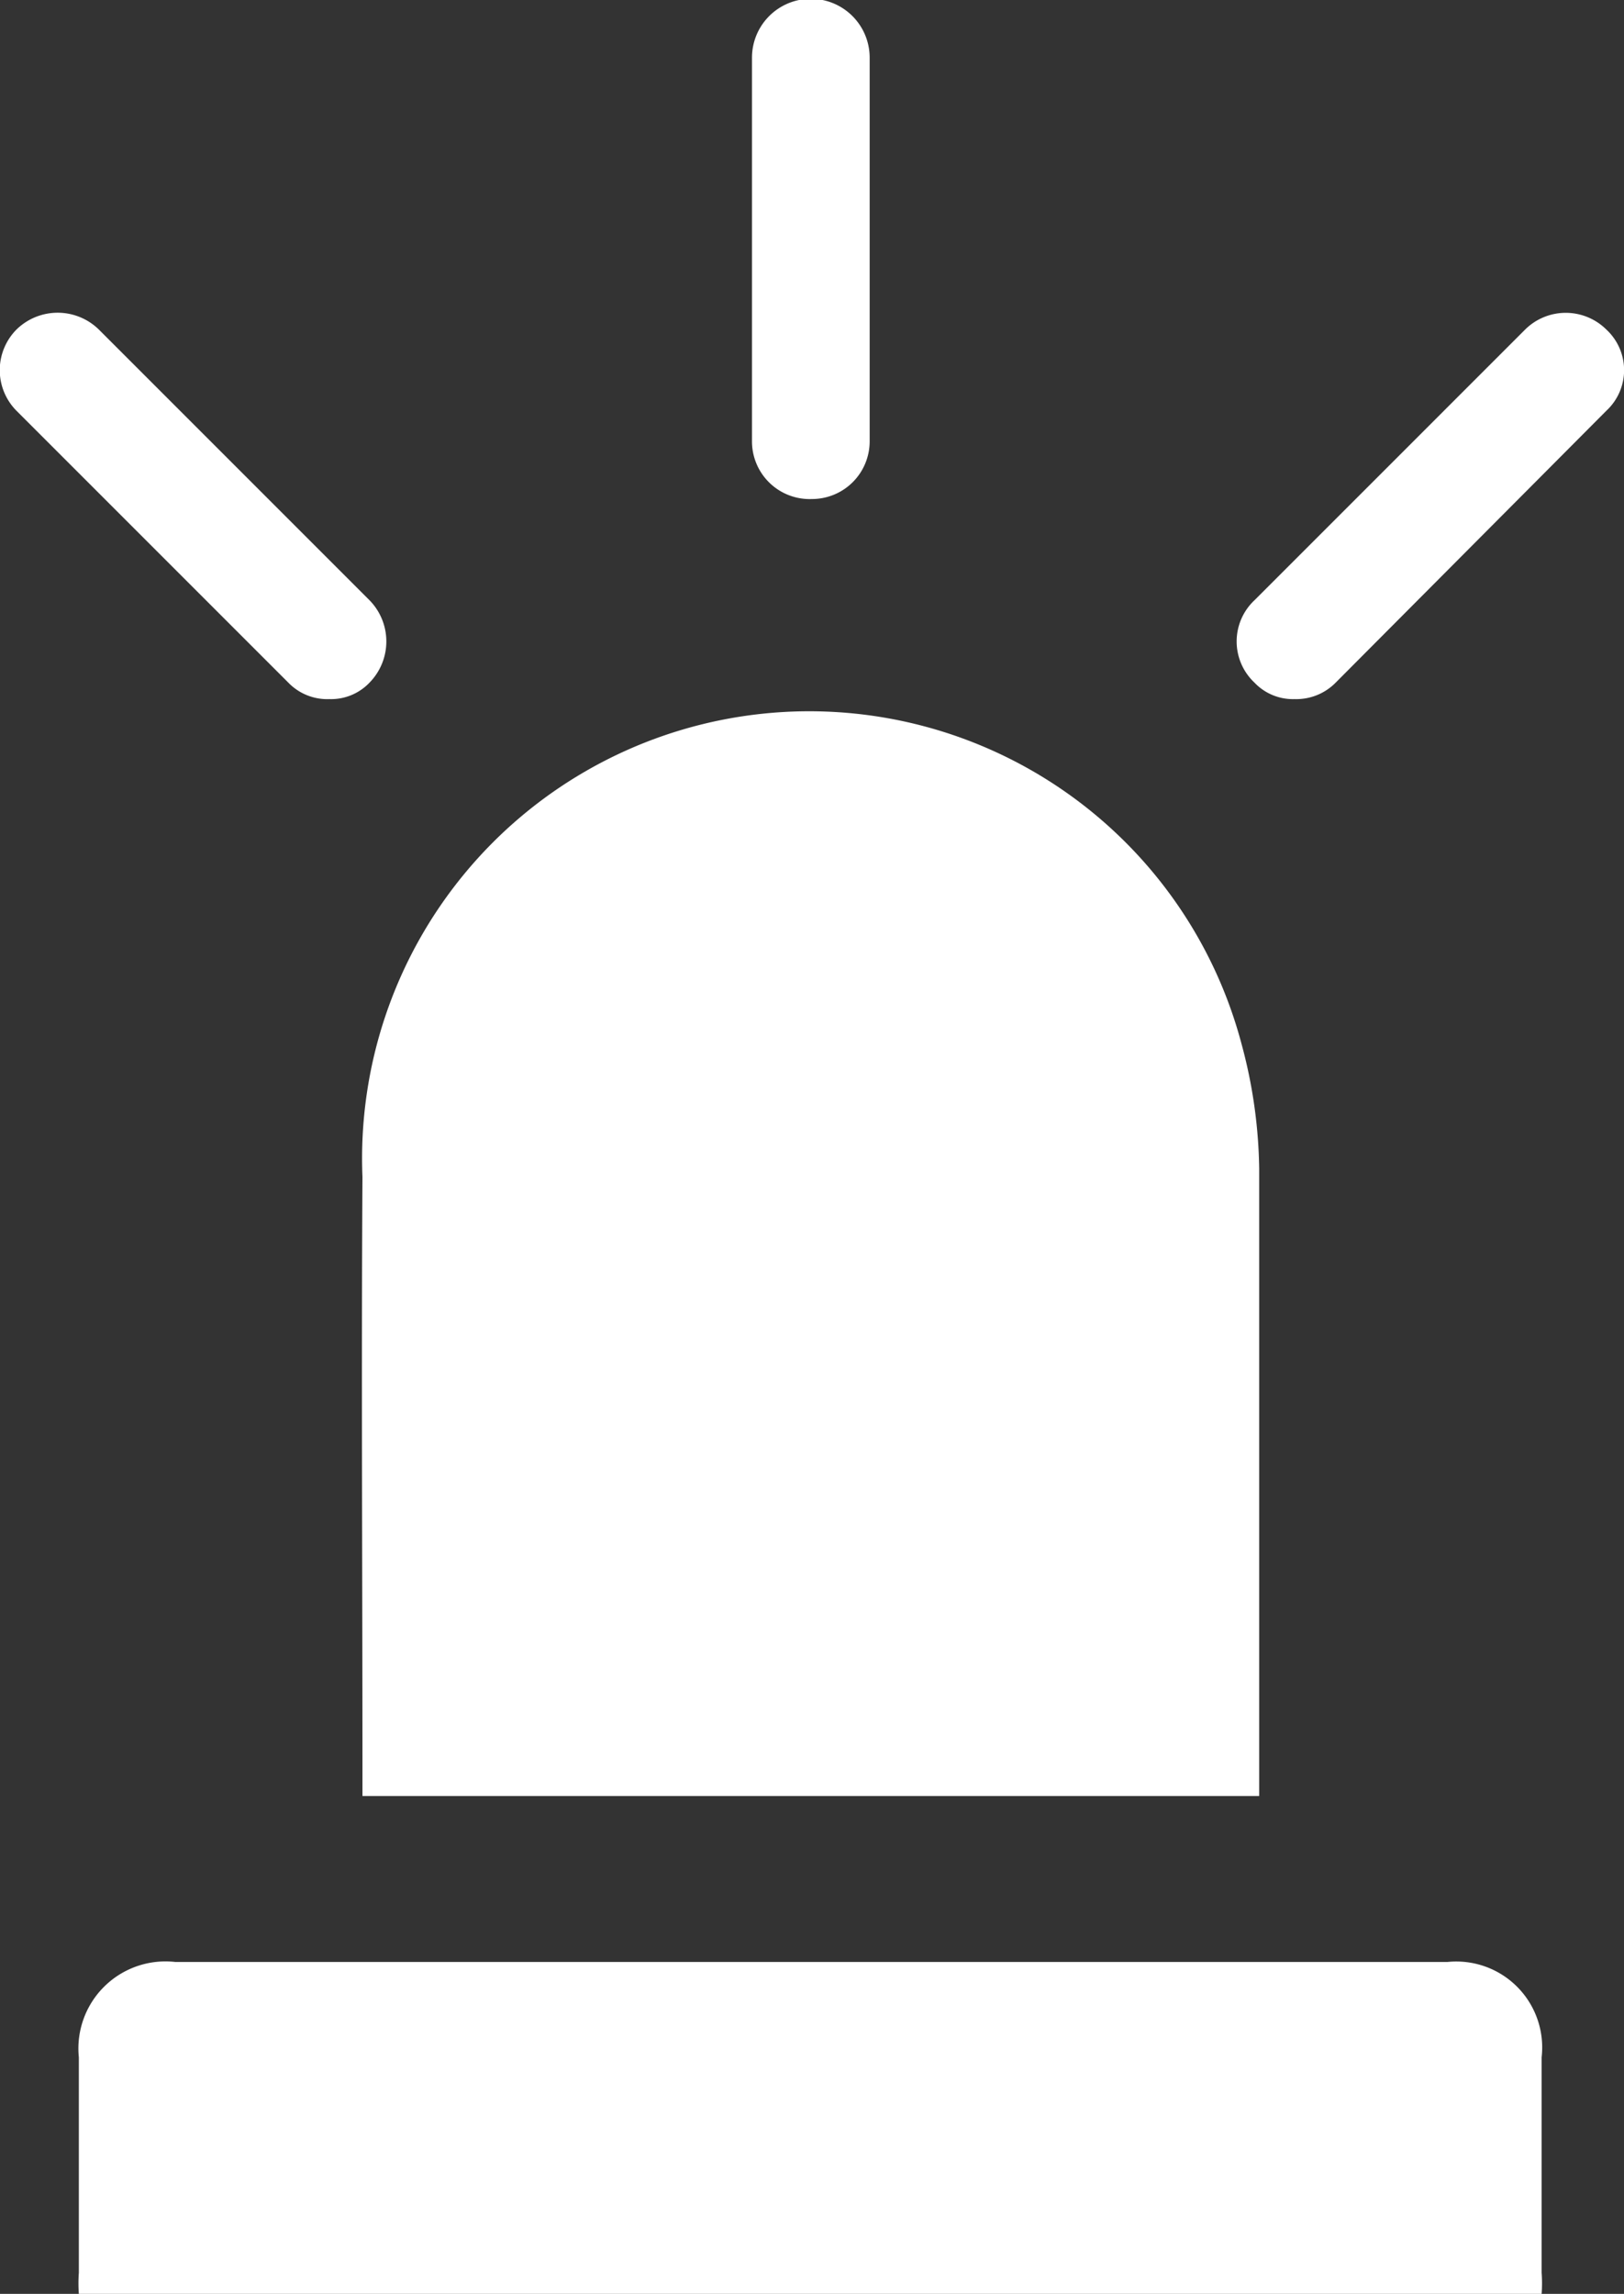 <svg xmlns="http://www.w3.org/2000/svg" viewBox="0 0 13.8 19.49"><rect x="0" y="0" width="13.8" height="19.49" fill="#333333" stroke="none"/><defs><style>.cls-1{fill:#fff;}</style></defs><title>Asset 13</title><g id="Layer_2" data-name="Layer 2"><g id="Layer_1-2" data-name="Layer 1"><path class="cls-1" d="M3.08,15.08c0,.06,0,.11,0,.18H10.7c0-.06,0-.09,0-.13,0-1.74,0-3.47,0-5.2a4.24,4.24,0,0,0-.15-1.06A3.8,3.8,0,0,0,3.08,10C3.07,11.67,3.08,13.37,3.08,15.08Z"/><path class="cls-1" d="M12.3,16.67H1.49a.74.74,0,0,0-.82.81v1.83a1.24,1.24,0,0,0,0,.18H13.1a1.21,1.21,0,0,0,0-.18V17.48A.73.73,0,0,0,12.3,16.67Z"/><path class="cls-1" d="M6.9,4.24a.49.49,0,0,0,.49-.49V.49a.49.49,0,0,0-1,0V3.75A.49.49,0,0,0,6.9,4.24Z"/><path class="cls-1" d="M2.8,5.94a.45.45,0,0,0,.34-.14.5.5,0,0,0,0-.7L.84,2.8a.5.5,0,0,0-.7,0,.49.49,0,0,0,0,.69L2.45,5.8A.46.46,0,0,0,2.8,5.94Z"/><path class="cls-1" d="M13.65,2.8a.49.49,0,0,0-.69,0l-2.3,2.3a.48.48,0,0,0,0,.7.45.45,0,0,0,.34.14.47.47,0,0,0,.35-.14l2.3-2.31A.47.47,0,0,0,13.65,2.8Z"/></g></g></svg>